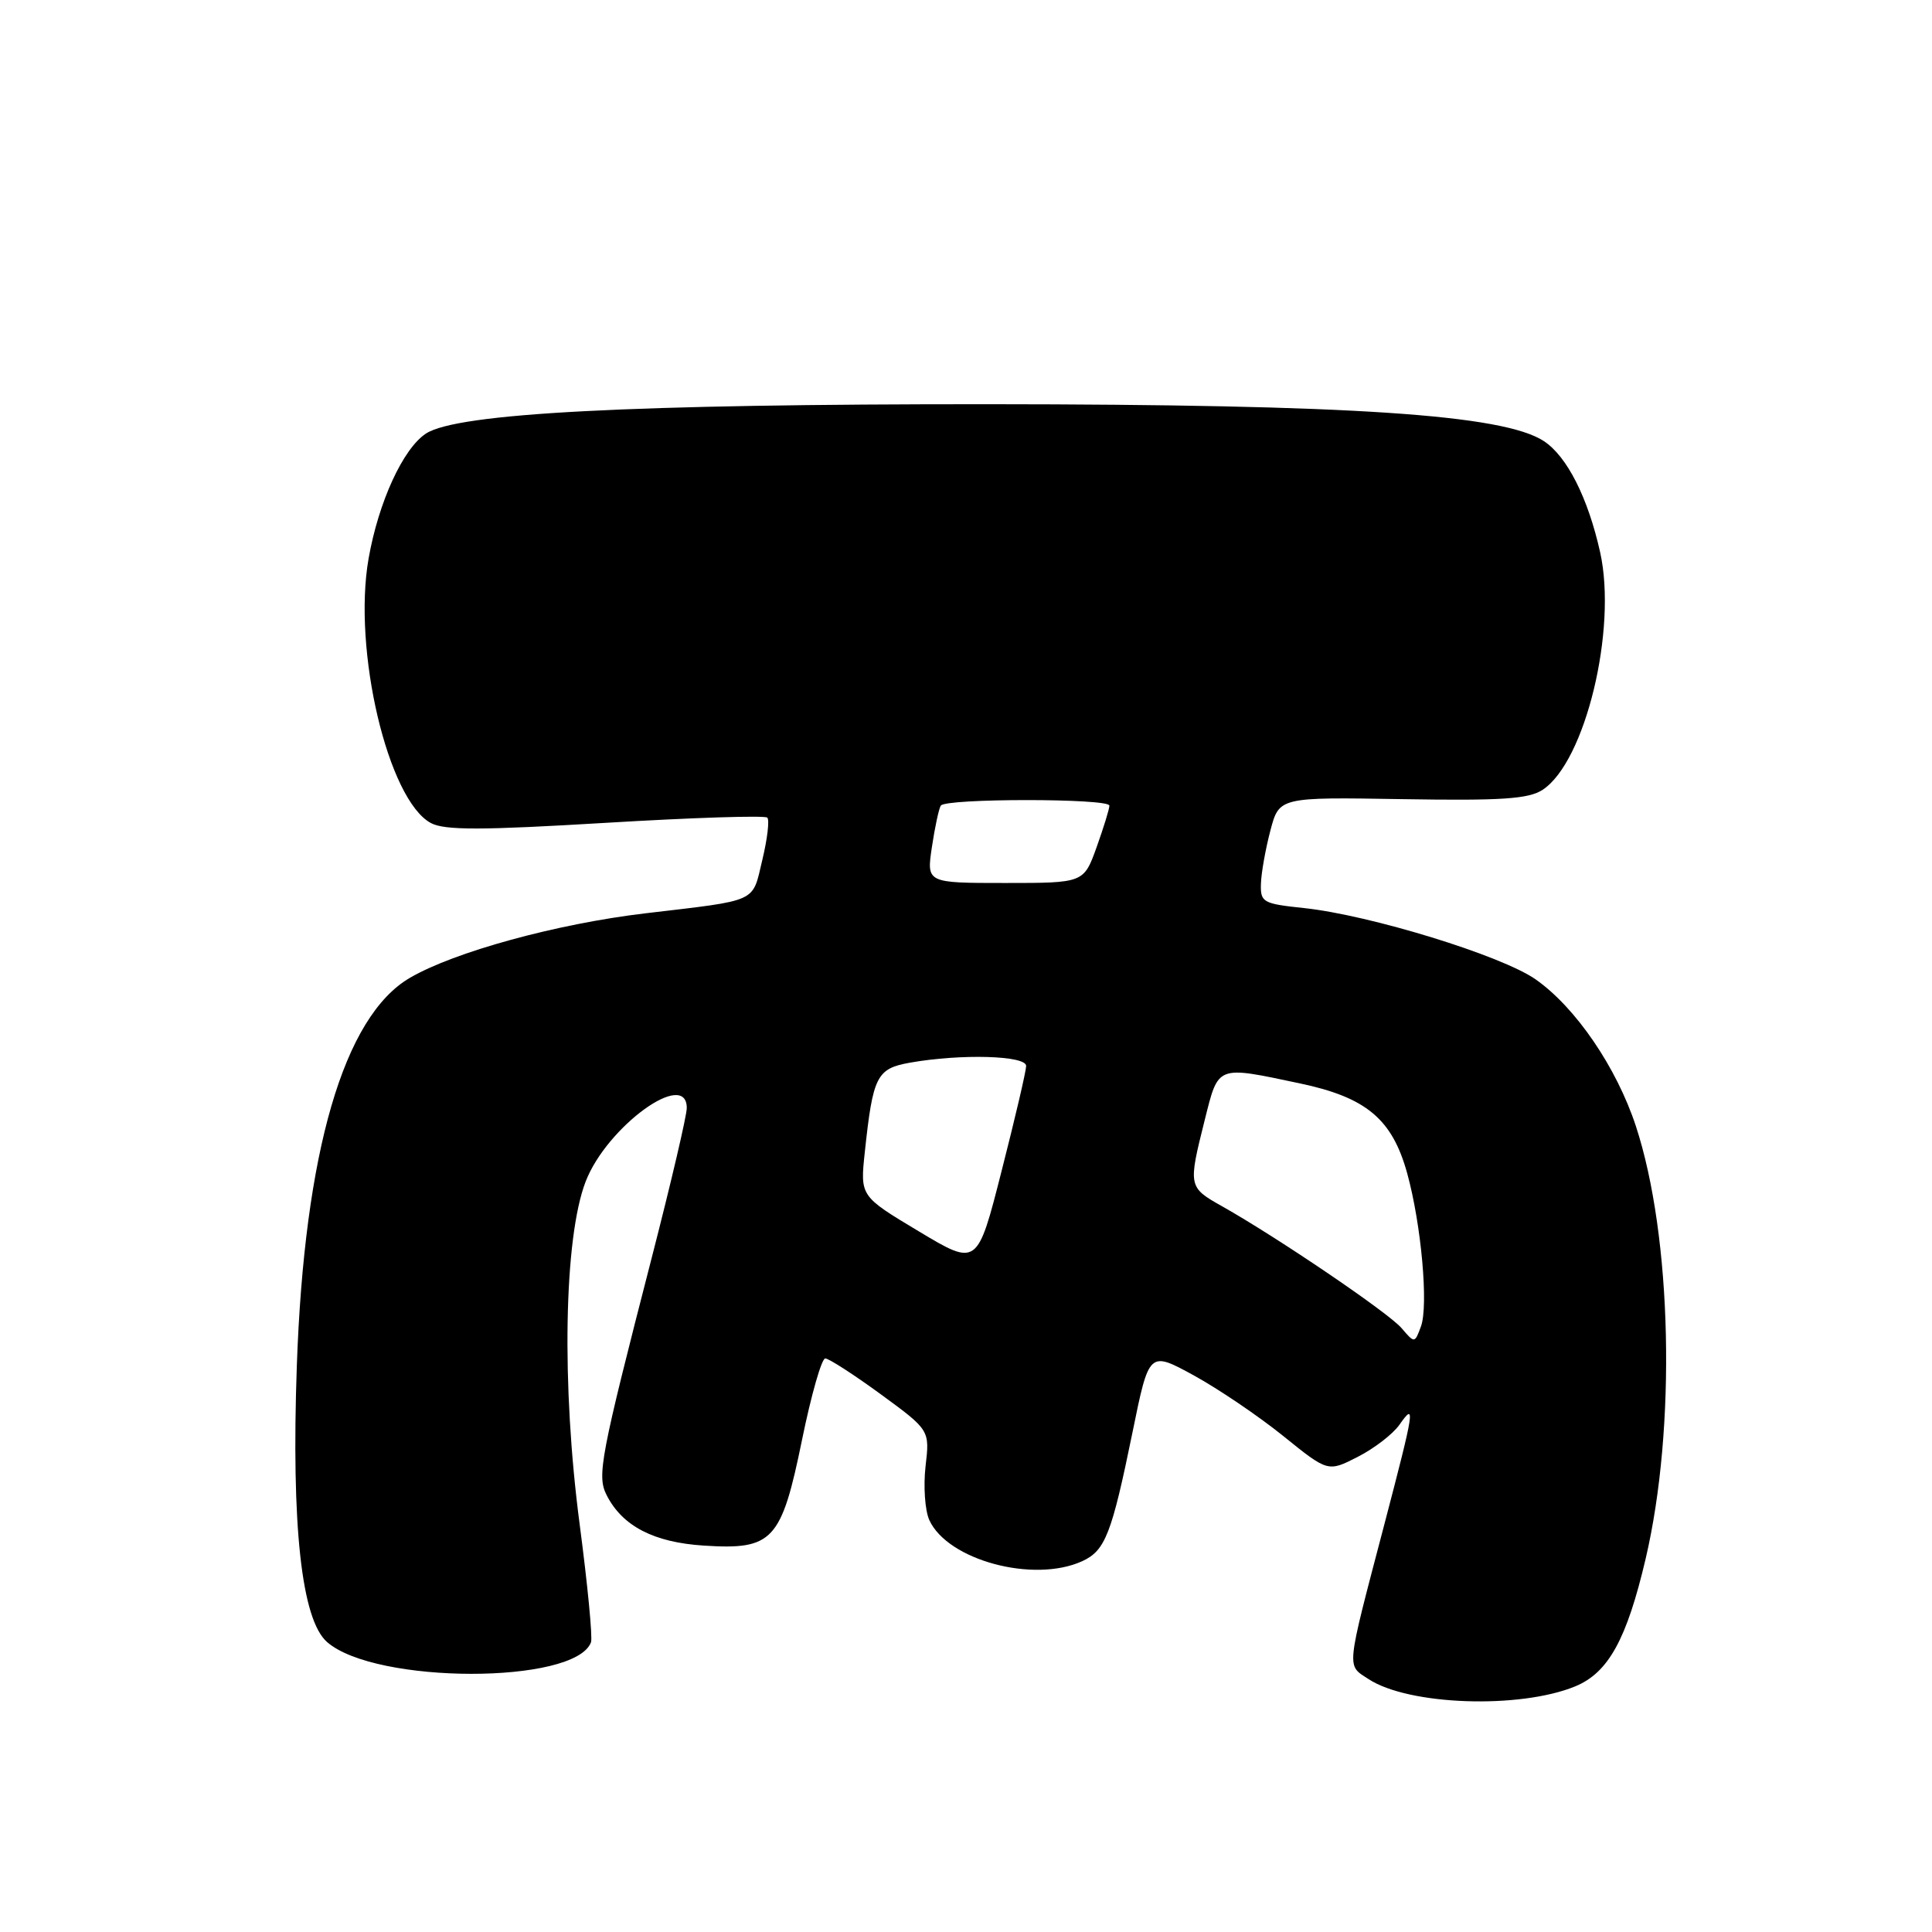 <?xml version="1.0" encoding="UTF-8" standalone="no"?>
<!DOCTYPE svg PUBLIC "-//W3C//DTD SVG 1.1//EN" "http://www.w3.org/Graphics/SVG/1.1/DTD/svg11.dtd" >
<svg xmlns="http://www.w3.org/2000/svg" xmlns:xlink="http://www.w3.org/1999/xlink" version="1.1" viewBox="0 0 256 256">
 <g >
 <path fill="currentColor"
d=" M 208.73 223.45 C 213.11 221.64 215.54 217.25 218.05 206.57 C 222.13 189.18 221.56 163.84 216.76 149.21 C 214.20 141.43 208.79 133.50 203.49 129.78 C 199.00 126.62 181.50 121.24 172.75 120.32 C 167.35 119.75 167.00 119.56 167.08 117.11 C 167.12 115.67 167.69 112.50 168.33 110.06 C 169.50 105.62 169.50 105.62 185.80 105.89 C 198.99 106.11 202.55 105.87 204.41 104.65 C 210.05 100.95 214.30 83.42 212.03 73.19 C 210.42 65.96 207.64 60.47 204.57 58.45 C 199.18 54.92 179.11 53.59 131.00 53.56 C 83.57 53.54 60.58 54.74 56.44 57.45 C 53.41 59.44 50.16 66.50 48.84 74.01 C 46.71 86.10 51.41 106.01 57.10 109.06 C 58.92 110.03 63.76 110.02 80.26 109.03 C 91.73 108.34 101.36 108.03 101.67 108.34 C 101.98 108.64 101.68 111.17 101.01 113.95 C 99.64 119.68 100.63 119.23 85.51 121.02 C 73.77 122.41 60.20 126.13 54.31 129.57 C 45.55 134.68 40.32 152.63 39.33 181.00 C 38.59 202.19 39.95 214.62 43.34 217.58 C 49.74 223.18 76.22 223.20 78.31 217.61 C 78.54 217.00 77.86 209.97 76.81 202.00 C 74.38 183.54 74.72 163.98 77.61 156.54 C 80.43 149.27 91.00 141.60 91.00 146.82 C 91.00 147.82 88.92 156.71 86.38 166.57 C 79.53 193.17 79.08 195.54 80.38 198.11 C 82.47 202.22 86.63 204.38 93.27 204.80 C 102.41 205.39 103.54 204.17 106.28 190.75 C 107.49 184.84 108.87 180.00 109.35 180.00 C 109.82 180.00 113.14 182.14 116.71 184.75 C 123.20 189.50 123.20 189.50 122.64 194.29 C 122.34 196.93 122.56 200.14 123.14 201.42 C 125.57 206.74 136.95 209.80 143.39 206.87 C 146.45 205.47 147.30 203.30 150.07 189.75 C 152.26 179.01 152.26 179.01 158.19 182.25 C 161.45 184.04 166.78 187.65 170.04 190.28 C 175.96 195.06 175.96 195.06 179.91 193.04 C 182.09 191.93 184.57 190.02 185.43 188.79 C 187.60 185.70 187.45 186.65 183.43 202.00 C 178.29 221.58 178.40 220.56 181.34 222.49 C 186.65 225.97 201.36 226.48 208.73 223.45 Z  M 185.71 175.98 C 183.97 173.94 169.25 163.96 161.92 159.83 C 157.45 157.32 157.43 157.19 159.62 148.46 C 161.47 141.08 161.13 141.21 172.17 143.54 C 181.04 145.40 184.47 148.27 186.46 155.47 C 188.33 162.25 189.30 173.02 188.28 175.77 C 187.45 178.01 187.45 178.01 185.71 175.98 Z  M 121.73 163.15 C 113.97 158.50 113.97 158.50 114.59 152.67 C 115.67 142.57 116.16 141.60 120.57 140.81 C 127.34 139.61 136.00 139.86 135.97 141.25 C 135.96 141.94 134.50 148.19 132.72 155.15 C 129.50 167.81 129.50 167.81 121.73 163.15 Z  M 123.48 112.25 C 123.87 109.64 124.40 107.16 124.66 106.75 C 125.26 105.77 147.00 105.77 147.00 106.75 C 147.01 107.16 146.24 109.64 145.31 112.25 C 143.60 117.00 143.60 117.00 133.19 117.00 C 122.77 117.00 122.77 117.00 123.48 112.25 Z "/>
</g>
</svg>